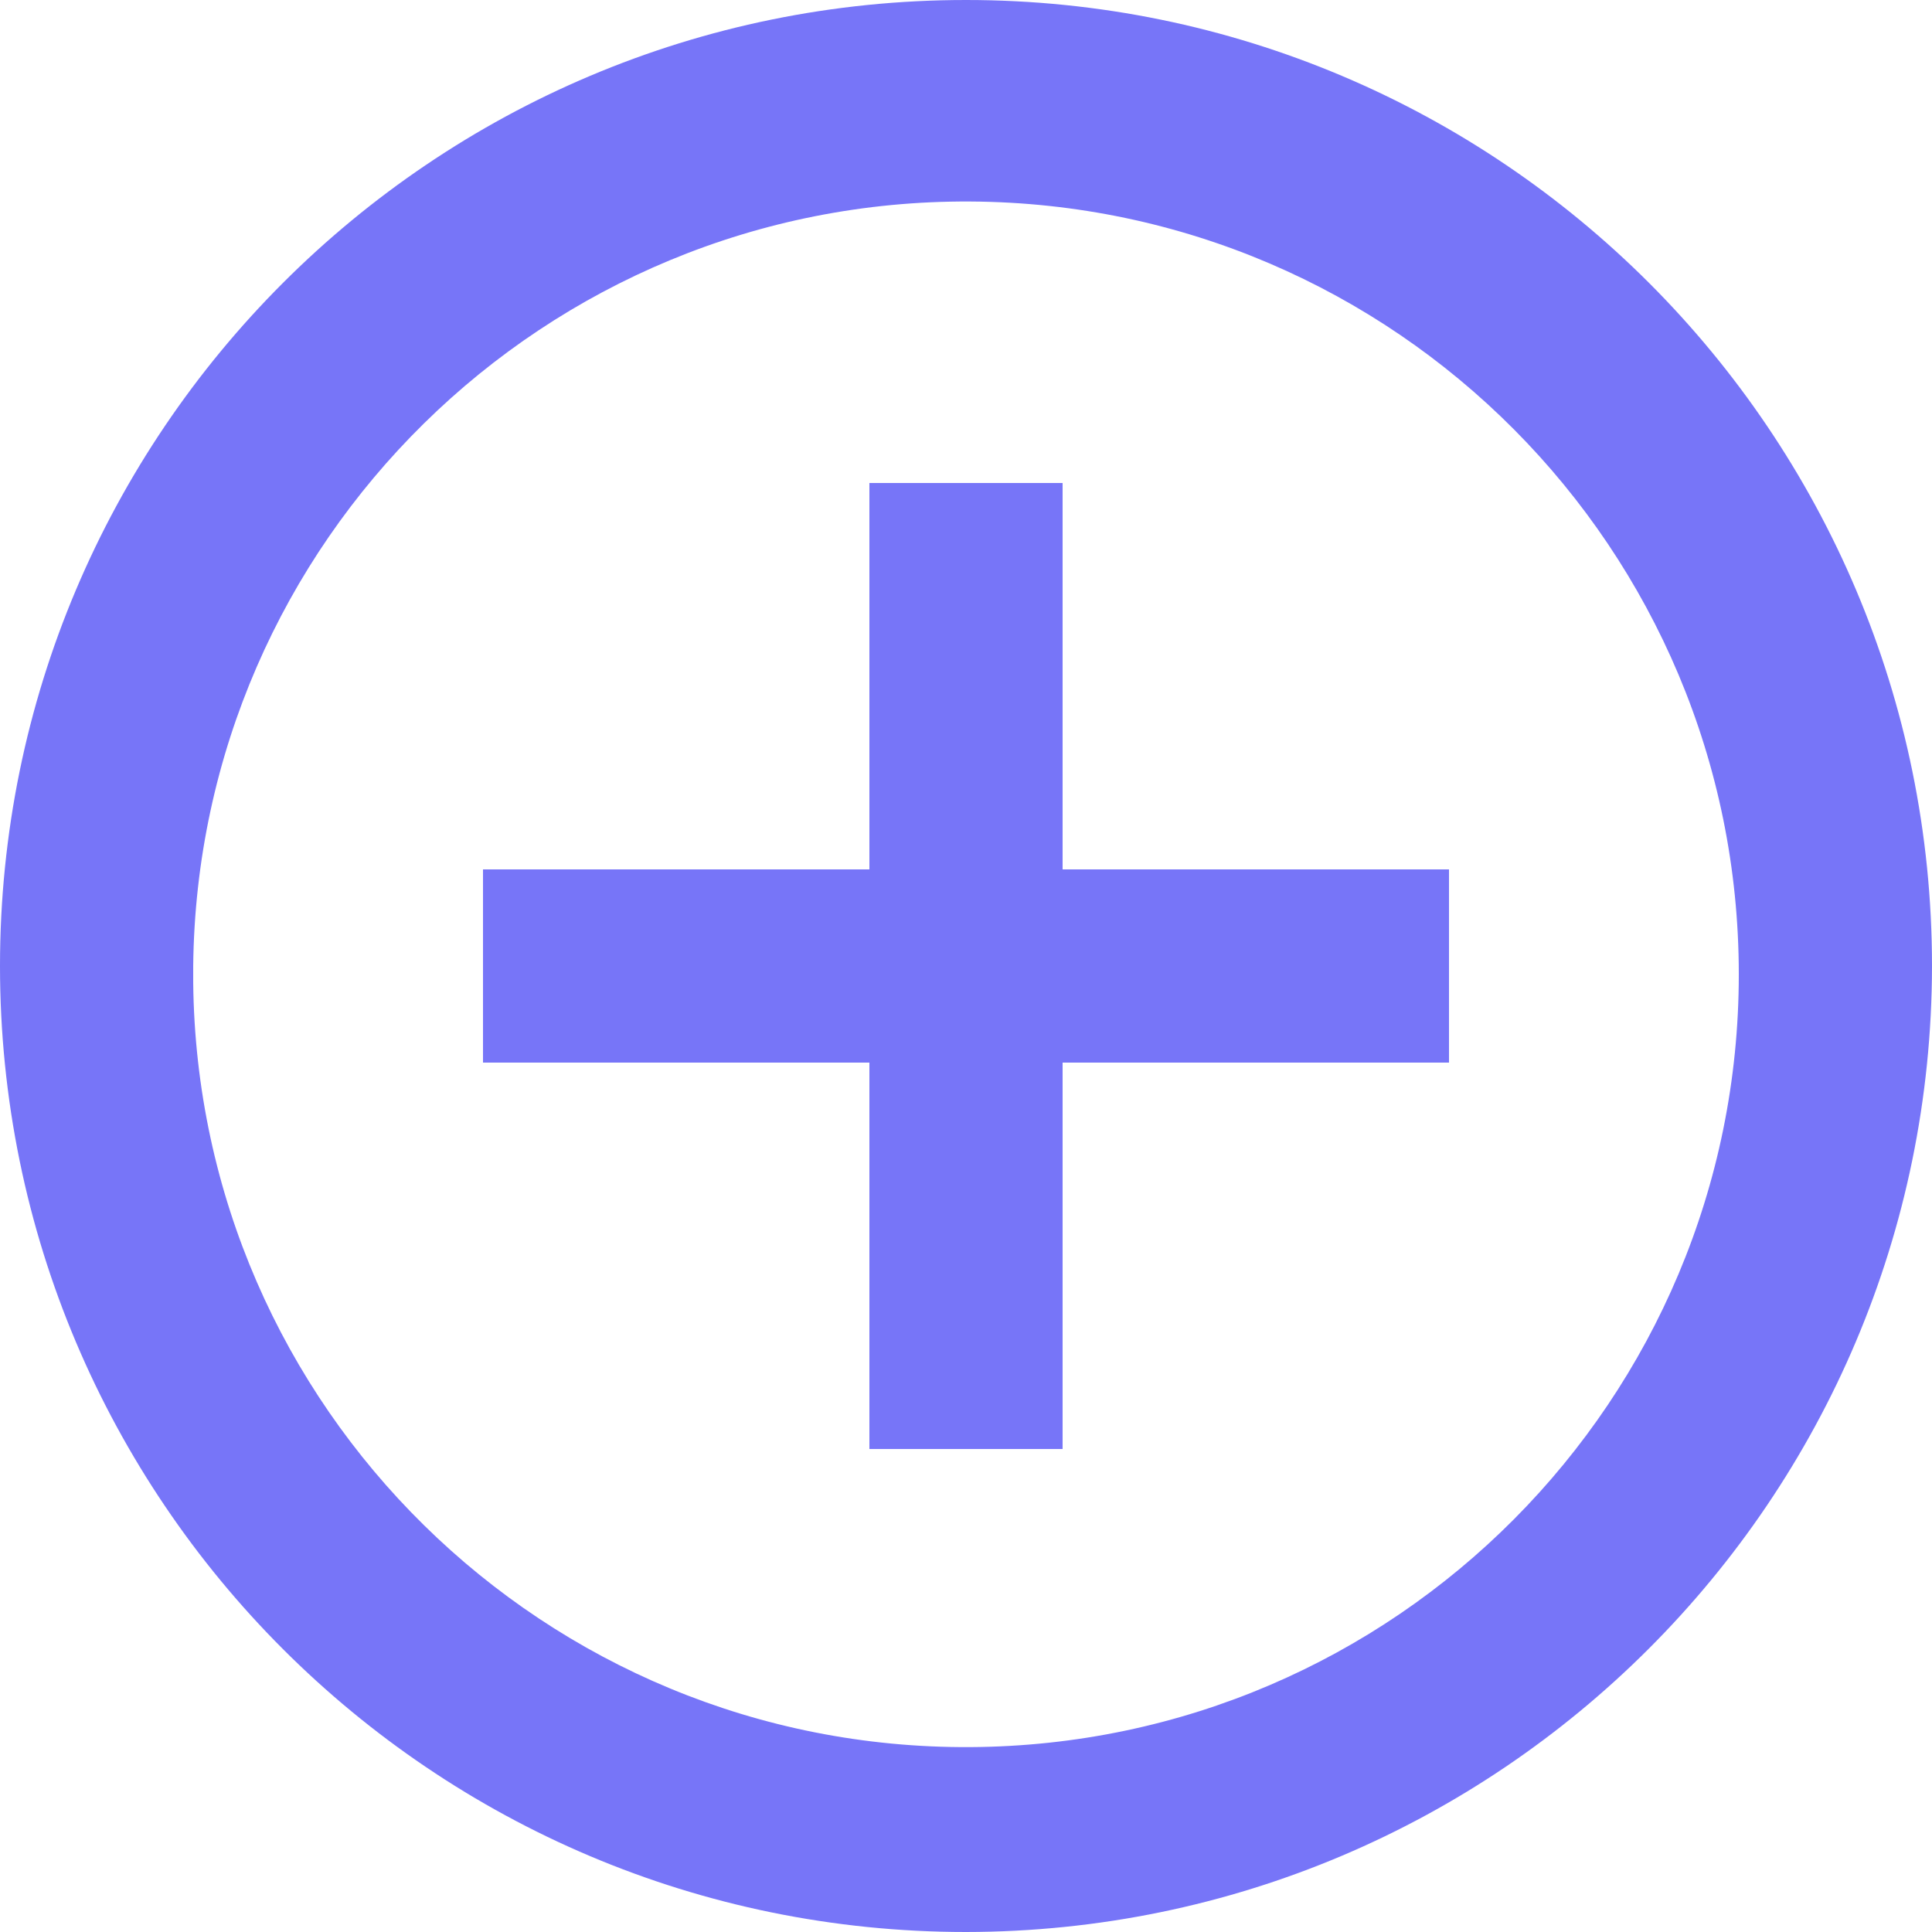 <svg width="20" height="20" viewBox="0 0 20 20" fill="none" xmlns="http://www.w3.org/2000/svg">
<path d="M10 20C4.477 20 0 15.523 0 10C0 4.477 4.477 0 10 0C15.523 0 20 4.477 20 10C19.994 15.52 15.52 19.994 10 20ZM2 10.172C2.047 14.573 5.641 18.11 10.043 18.086C14.444 18.062 18 14.488 18 10.086C18 5.685 14.444 2.11 10.043 2.086C5.641 2.062 2.047 5.599 2 10V10.172ZM11 15H9V11H5V9H9V5H11V9H15V11H11V15Z" fill="#7775F8"/>
</svg>
